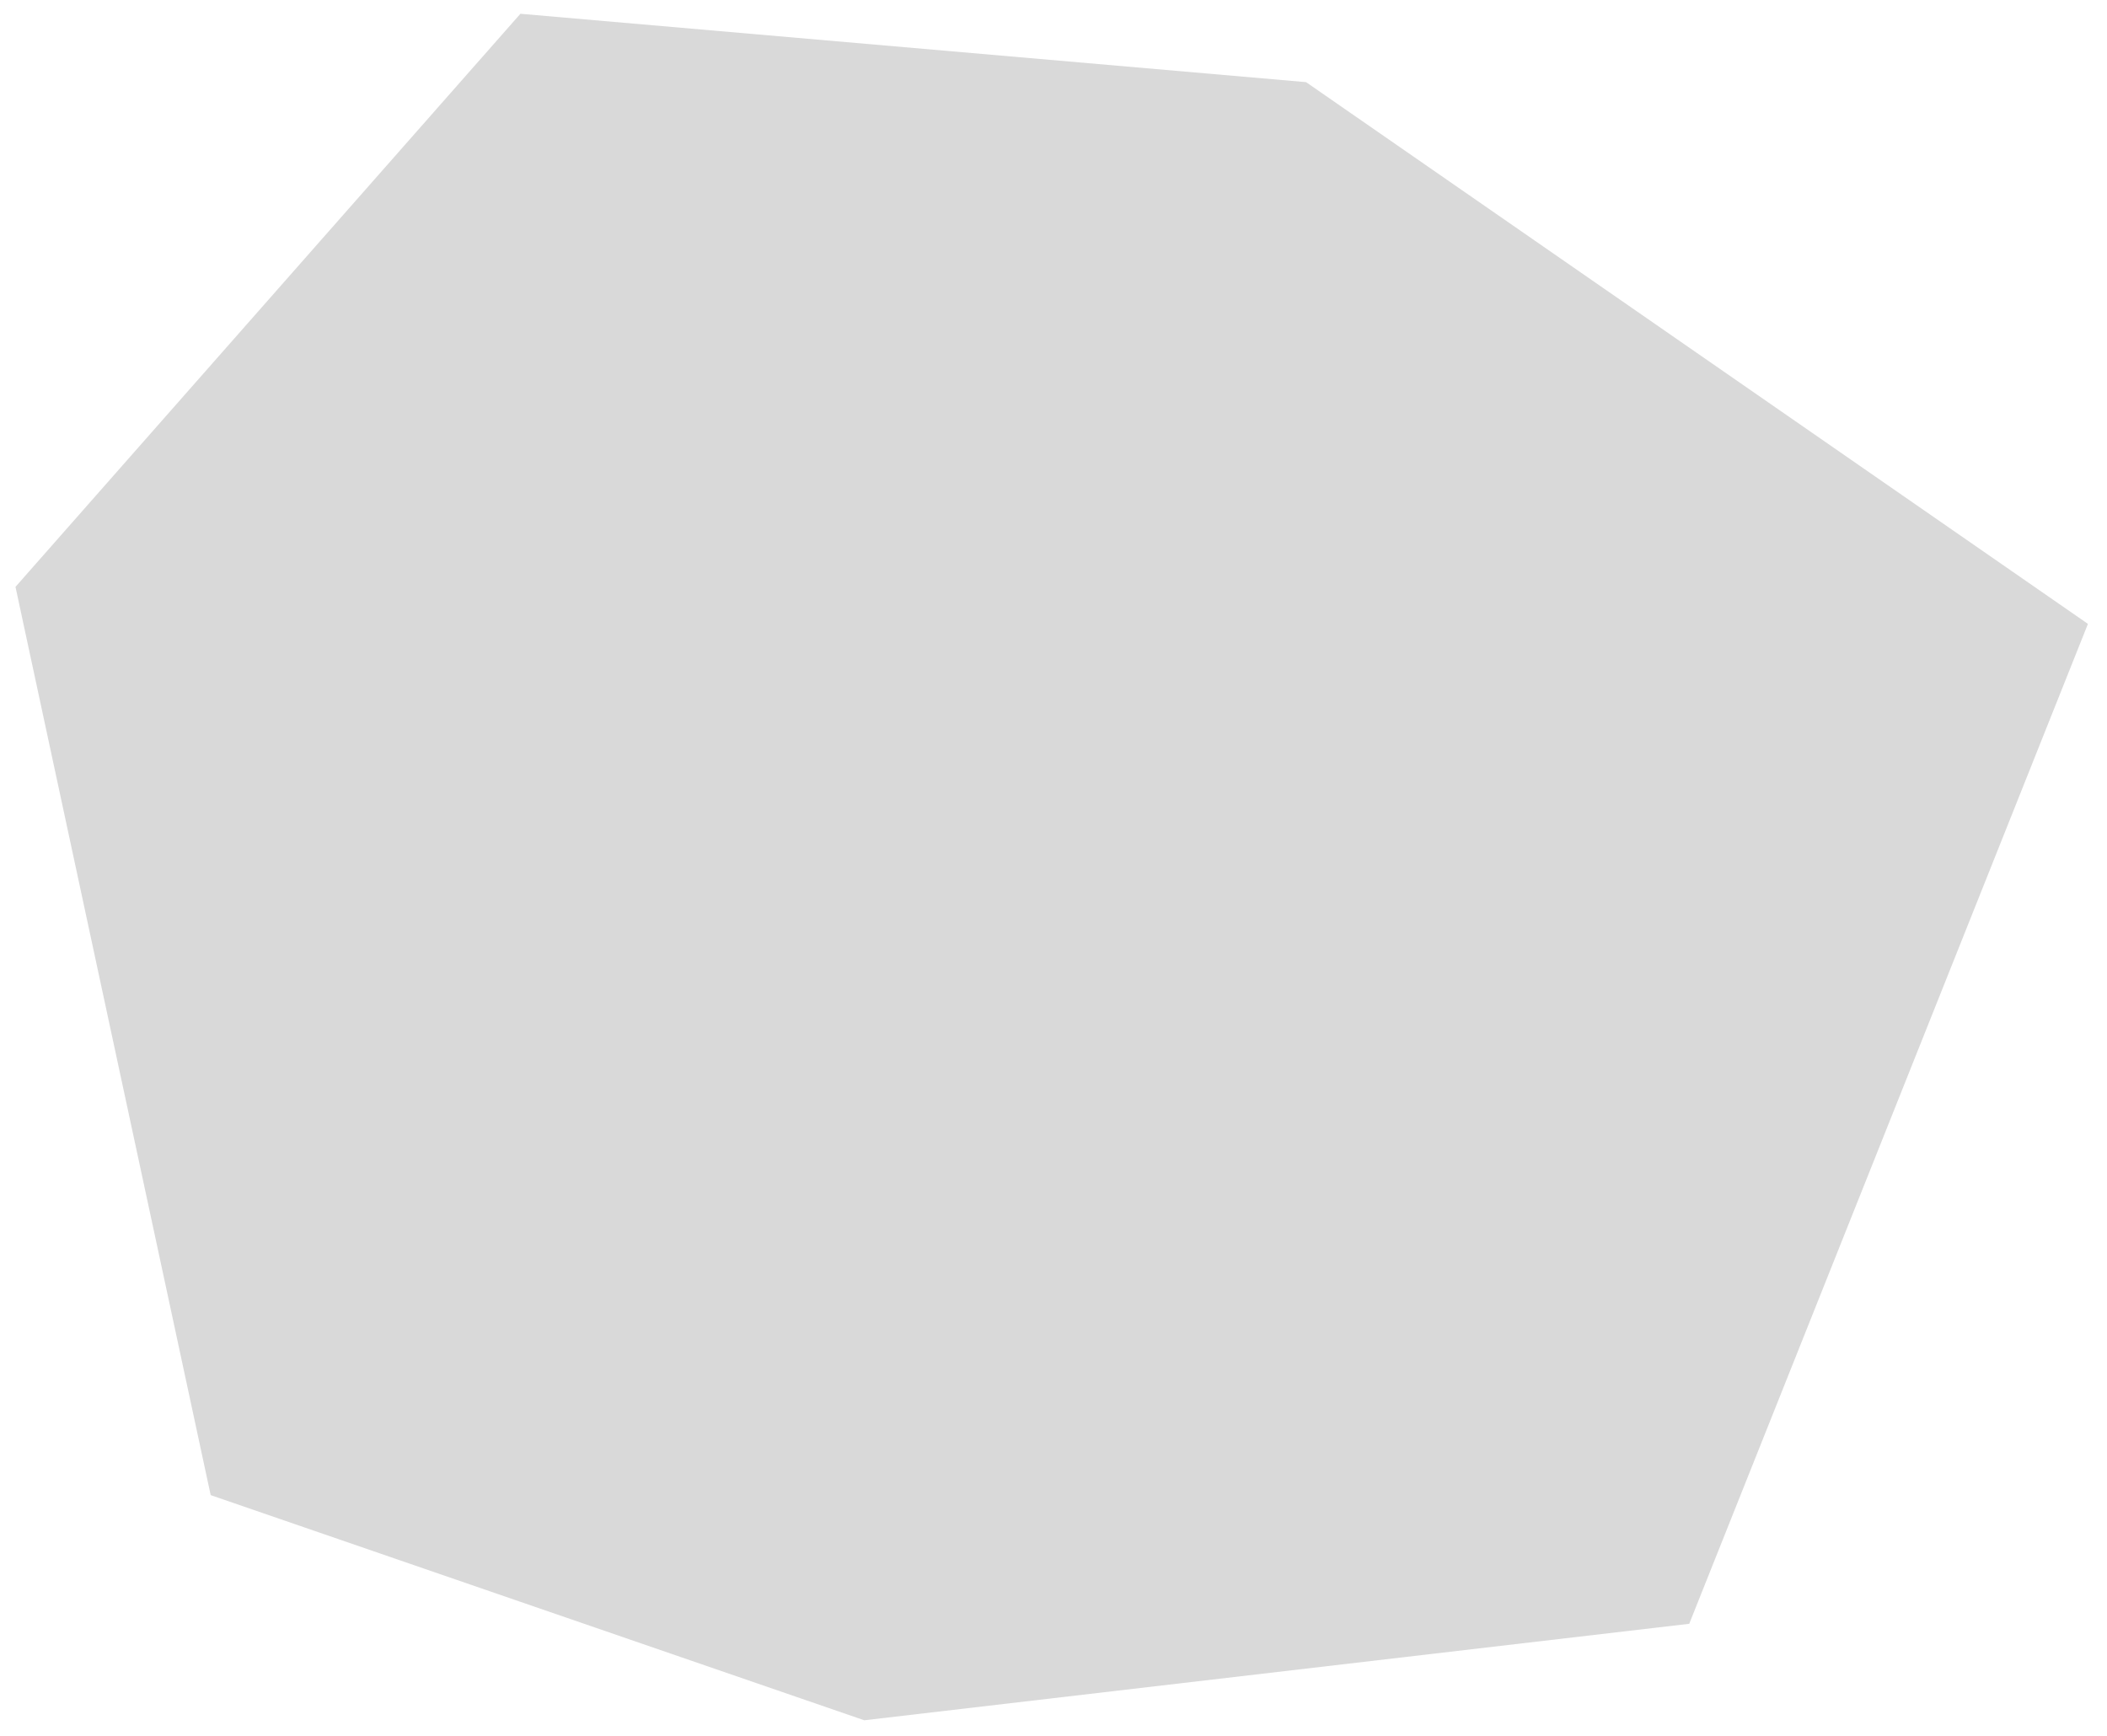 <svg width="108" height="89" viewBox="0 0 108 89" fill="none" xmlns="http://www.w3.org/2000/svg">
<path d="M10.799 76.644L0.794 30.084L26.675 0.706L66.946 4.211L107.023 31.982L86.586 83.24L44.301 88.186L10.799 76.644Z" fill="#D9D9D9"/>
</svg>

